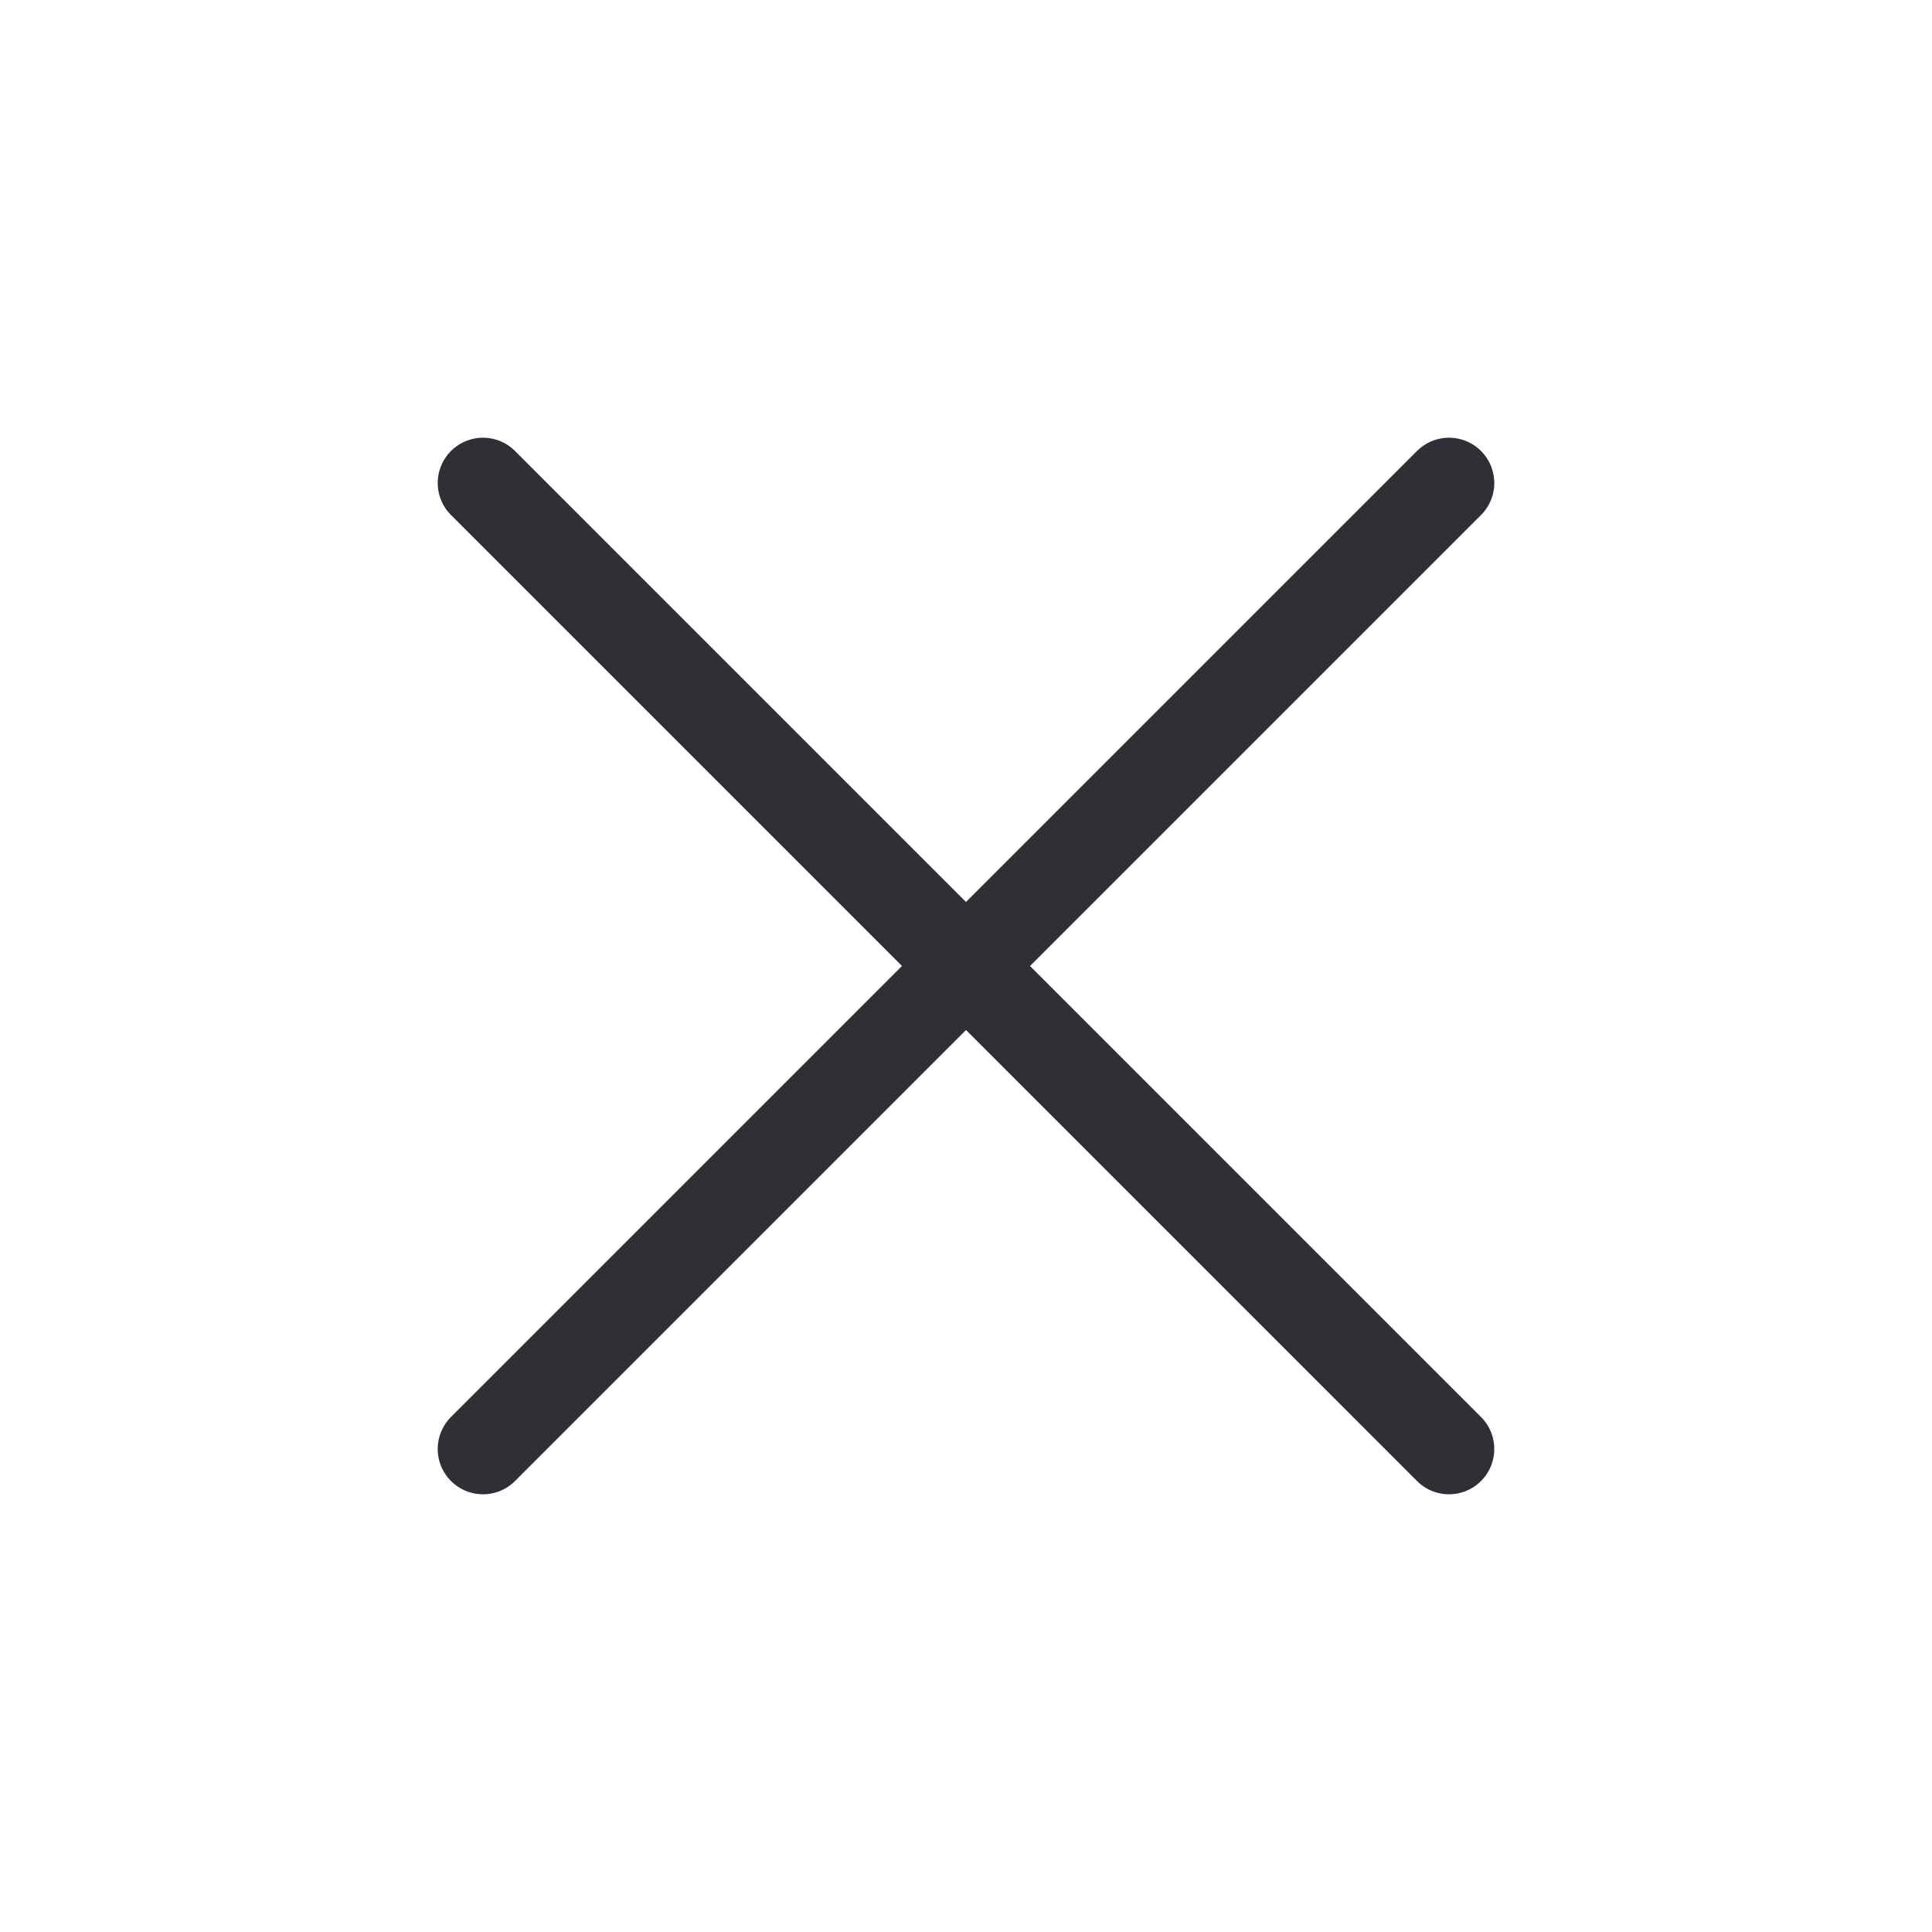 <svg xmlns="http://www.w3.org/2000/svg" viewBox="0 0 64 64">
<g stroke="#302F35" stroke-width="3" stroke-linecap="round"><line x1="16" y1="16" x2="48" y2="48"/><line x1="48" y1="16" x2="16" y2="48"/></g>
</svg>
